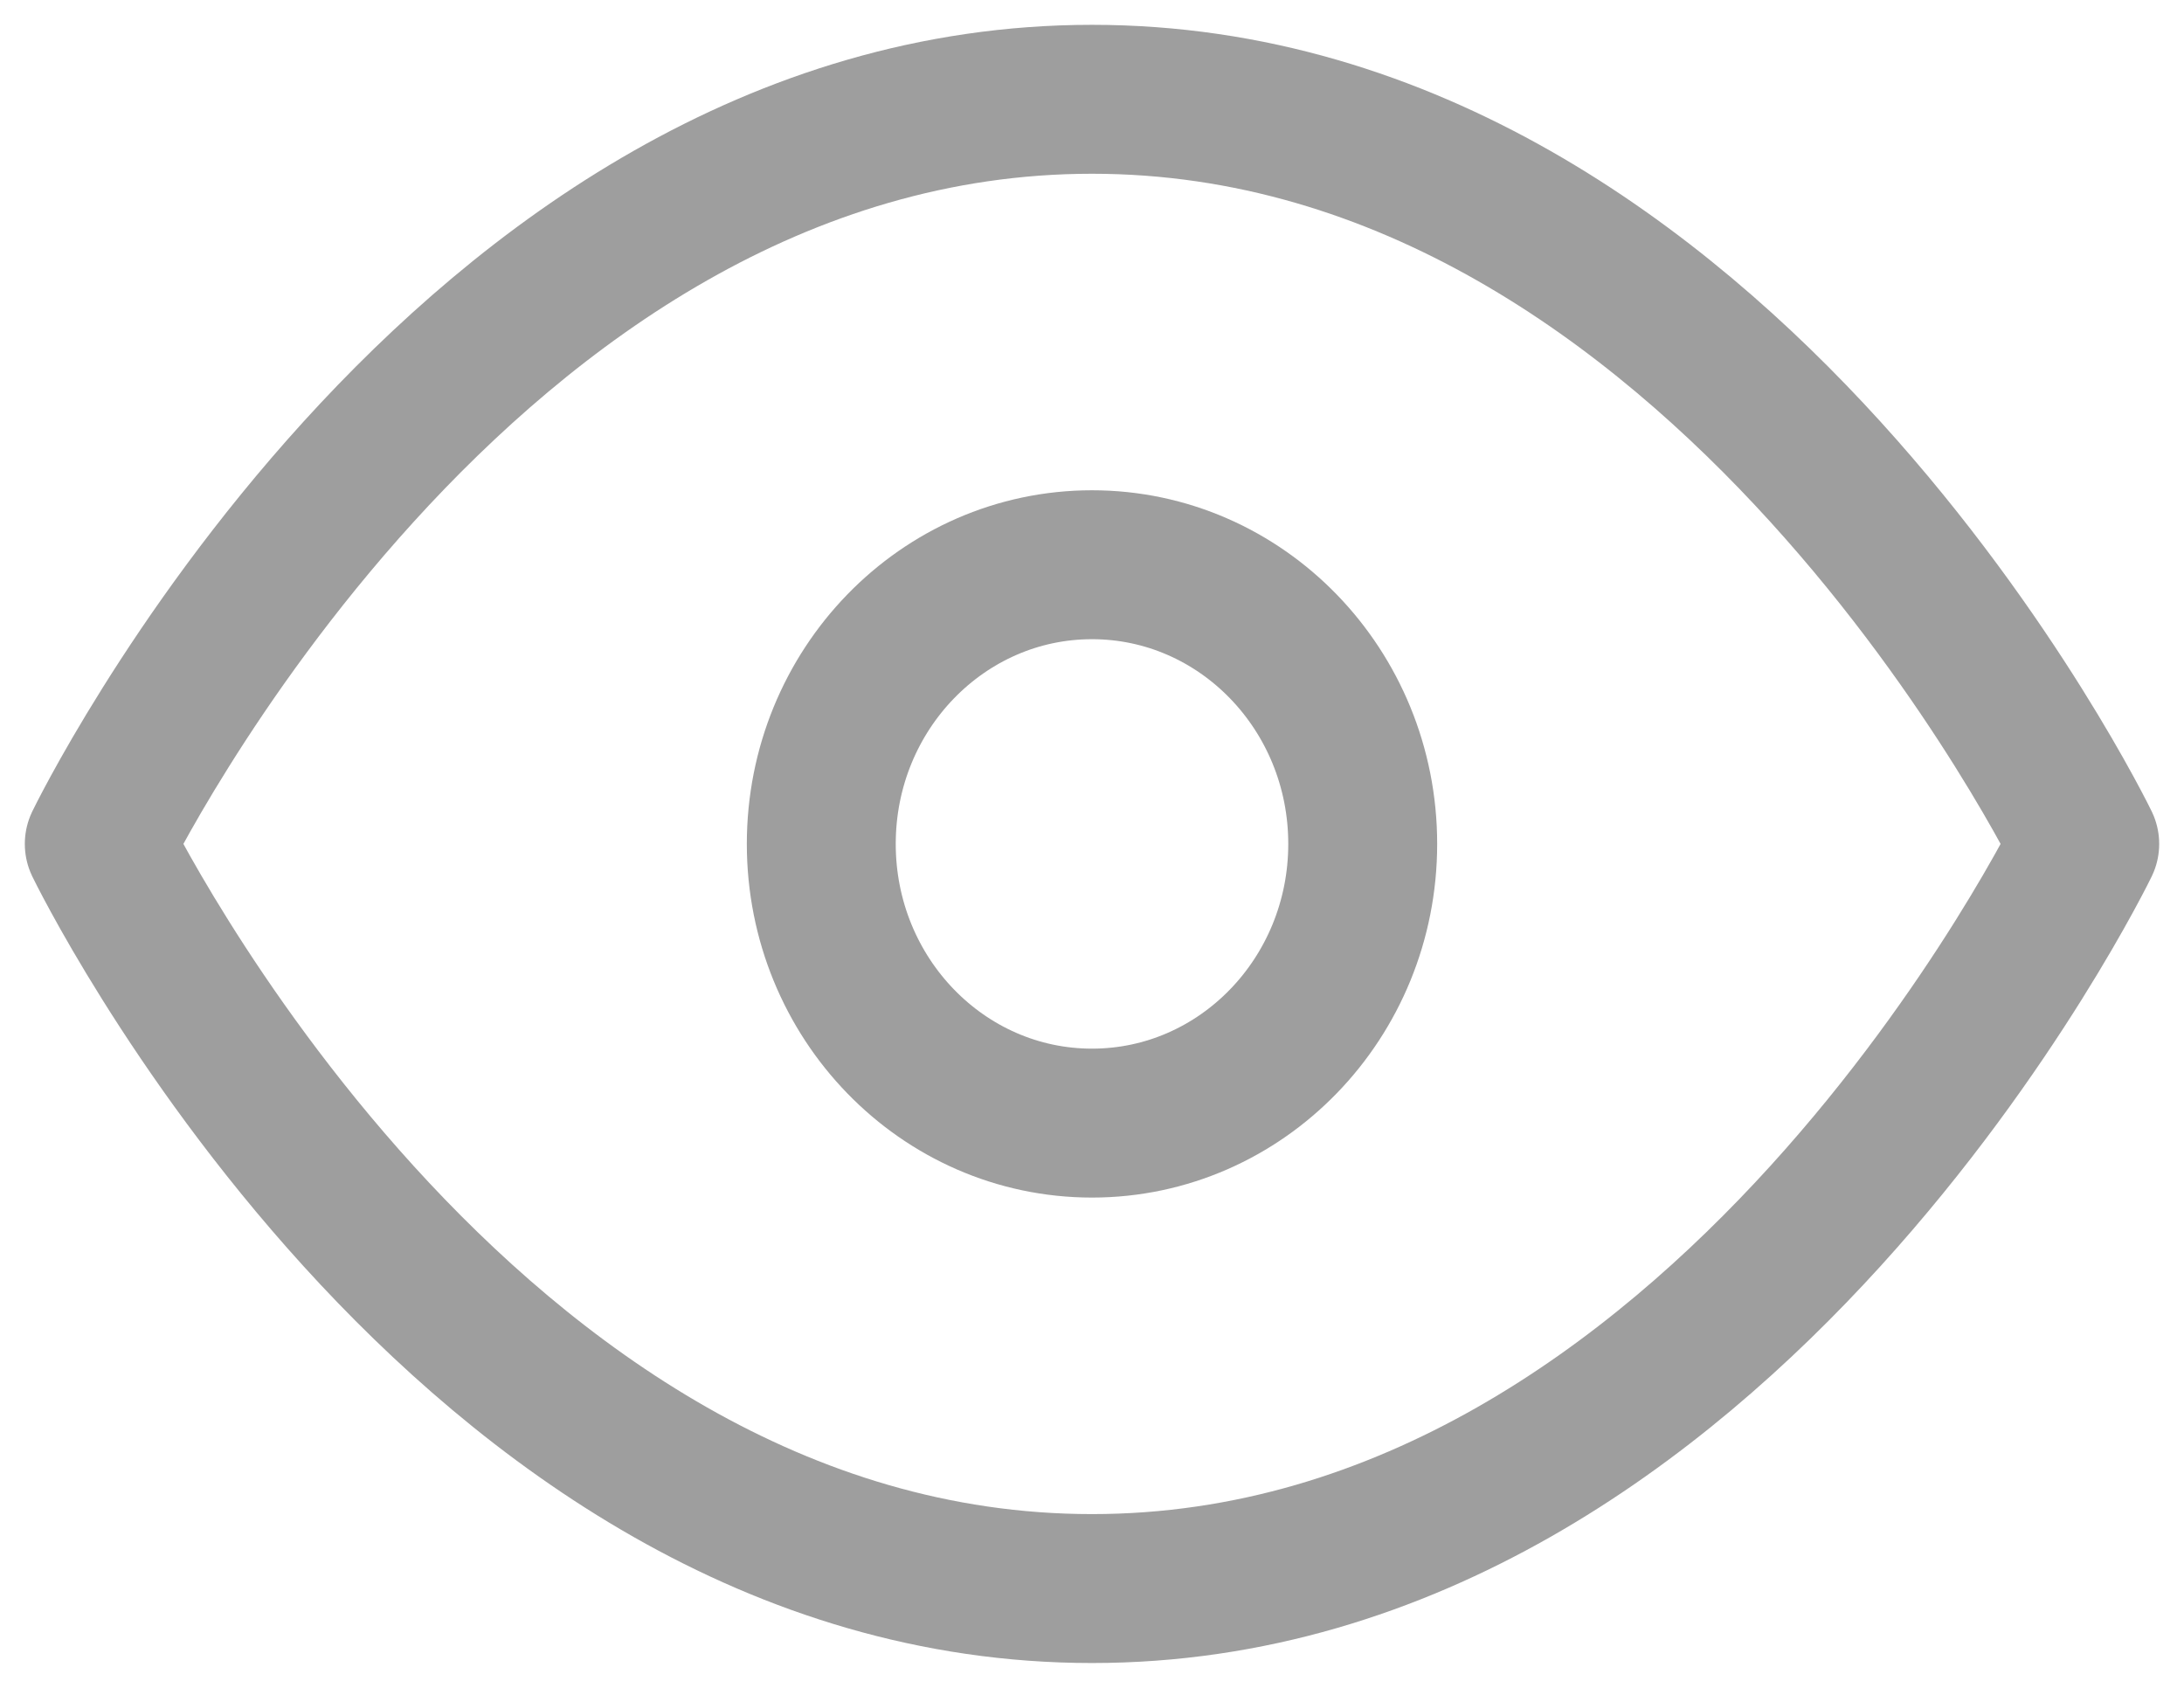 <svg width="22" height="17" viewBox="0 0 22 17" fill="none" xmlns="http://www.w3.org/2000/svg">
<path d="M1 8.5C1 8.5 4.636 1 11 1C17.364 1 21 8.5 21 8.5C21 8.5 17.364 16 11 16C4.636 16 1 8.5 1 8.5Z" stroke="#9E9E9E" stroke-width="1.5" stroke-linecap="round" stroke-linejoin="round"/>
<path d="M11 11.312C12.506 11.312 13.727 10.053 13.727 8.5C13.727 6.947 12.506 5.688 11 5.688C9.494 5.688 8.273 6.947 8.273 8.5C8.273 10.053 9.494 11.312 11 11.312Z" stroke="#9E9E9E" stroke-width="1.5" stroke-linecap="round" stroke-linejoin="round"/>
</svg>
